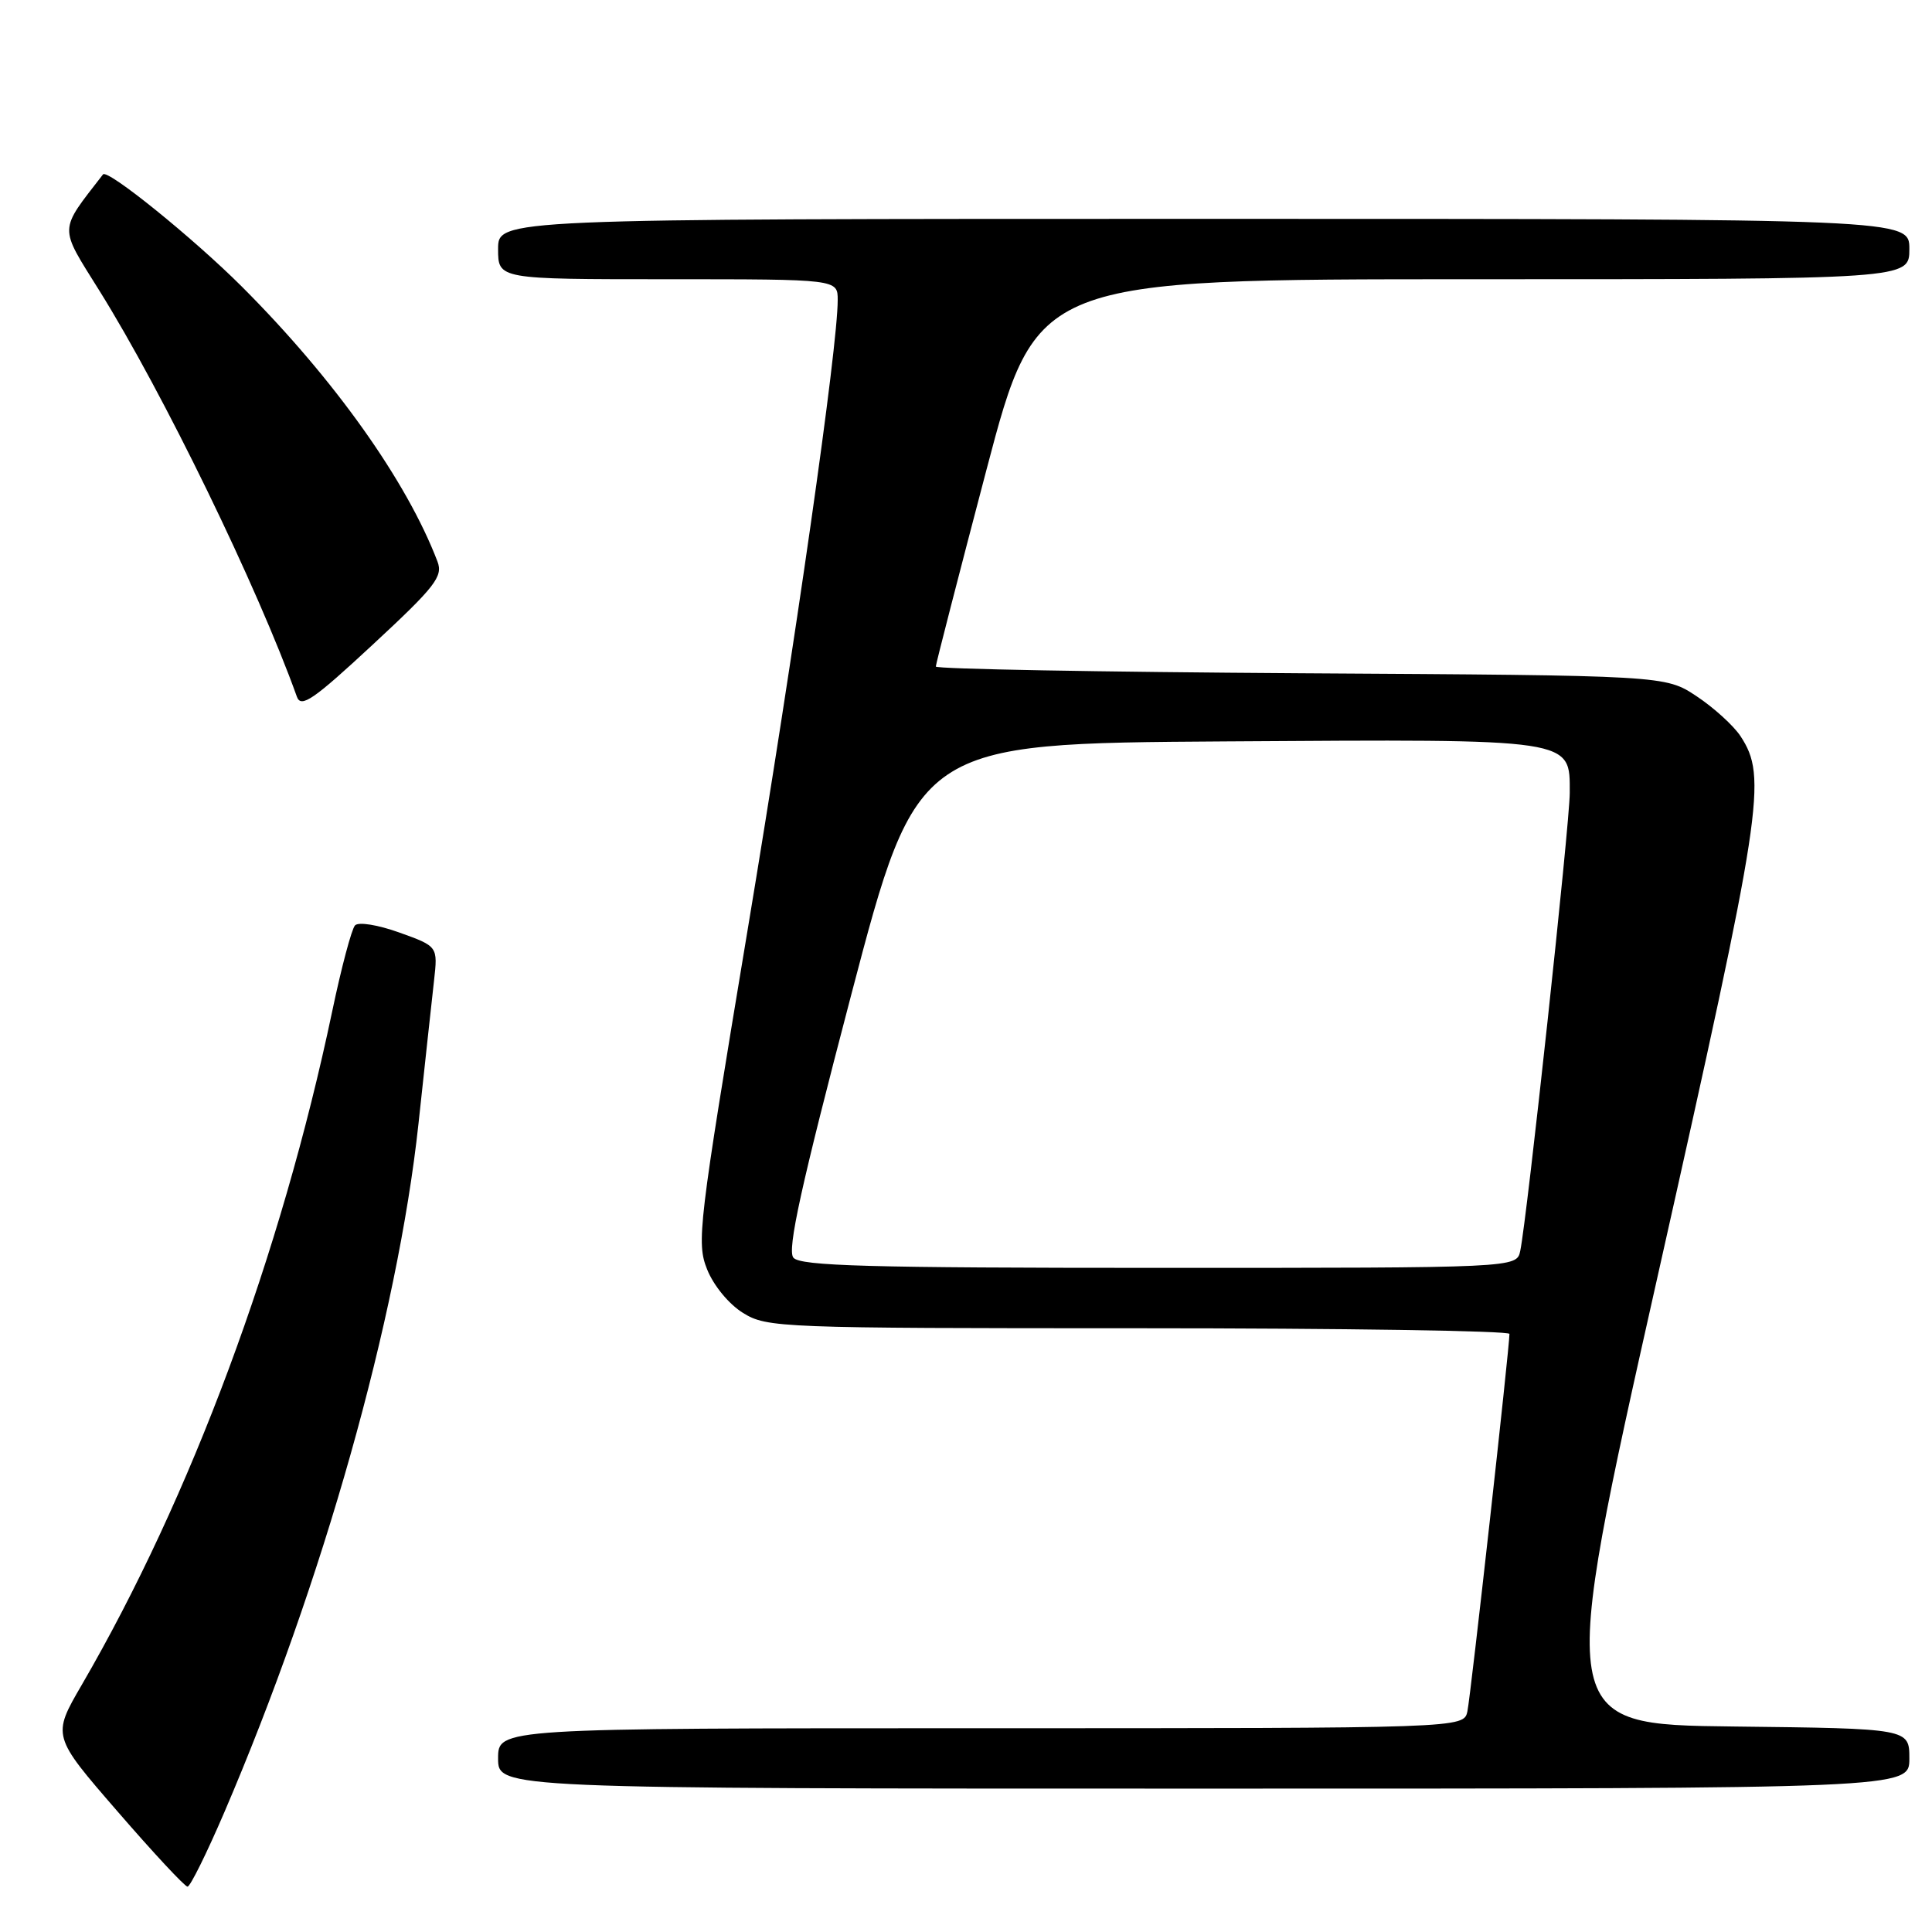 <?xml version="1.0" encoding="UTF-8" standalone="no"?>
<!DOCTYPE svg PUBLIC "-//W3C//DTD SVG 1.1//EN" "http://www.w3.org/Graphics/SVG/1.1/DTD/svg11.dtd" >
<svg xmlns="http://www.w3.org/2000/svg" xmlns:xlink="http://www.w3.org/1999/xlink" version="1.1" viewBox="0 0 256 256">
 <g >
 <path fill="currentColor"
d=" M 29.71 240.17 C 42.77 209.73 52.67 174.63 55.45 148.91 C 56.30 140.99 57.23 132.45 57.51 129.95 C 58.02 125.40 58.02 125.40 52.93 123.57 C 50.06 122.54 47.50 122.13 47.04 122.62 C 46.59 123.11 45.23 128.22 44.02 134.00 C 37.23 166.29 25.29 198.39 10.83 223.26 C 6.90 230.02 6.90 230.02 15.56 240.01 C 20.31 245.50 24.50 250.00 24.85 249.99 C 25.21 249.98 27.39 245.57 29.71 240.17 Z  M 253.00 233.02 C 253.00 229.04 253.00 229.04 229.66 228.77 C 206.31 228.50 206.31 228.50 219.67 169.00 C 233.59 107.00 234.20 103.01 230.63 97.55 C 229.71 96.15 227.08 93.76 224.80 92.25 C 220.65 89.50 220.65 89.50 172.32 89.21 C 145.75 89.04 124.00 88.65 124.00 88.32 C 124.00 88.00 127.01 76.32 130.68 62.37 C 137.36 37.00 137.36 37.00 195.18 37.00 C 253.00 37.00 253.00 37.00 253.00 33.00 C 253.00 29.00 253.00 29.00 159.50 29.00 C 66.00 29.00 66.00 29.00 66.00 33.00 C 66.00 37.00 66.00 37.00 88.50 37.00 C 111.00 37.00 111.00 37.00 111.00 39.75 C 111.01 46.02 105.41 85.11 99.02 123.48 C 92.54 162.42 92.27 164.64 93.70 168.21 C 94.56 170.36 96.60 172.83 98.47 173.98 C 101.63 175.93 103.33 176.00 150.87 176.00 C 177.89 176.00 200.00 176.34 200.01 176.75 C 200.02 178.48 194.88 224.69 194.44 226.75 C 193.96 229.00 193.96 229.00 129.98 229.00 C 66.00 229.00 66.00 229.00 66.00 233.00 C 66.00 237.00 66.00 237.00 159.50 237.00 C 253.00 237.00 253.00 237.00 253.00 233.02 Z  M 57.97 74.41 C 53.91 63.75 44.28 50.21 32.06 37.99 C 25.59 31.53 14.23 22.35 13.65 23.11 C 7.74 30.75 7.77 29.86 13.16 38.50 C 21.61 52.03 34.13 77.78 39.34 92.32 C 39.89 93.85 41.52 92.73 49.41 85.40 C 57.68 77.73 58.72 76.39 57.97 74.41 Z  M 105.13 166.65 C 104.28 165.63 106.13 157.22 112.77 131.90 C 121.54 98.50 121.54 98.50 162.43 98.24 C 208.89 97.94 208.00 97.81 208.00 105.07 C 208.00 109.11 202.33 161.55 201.44 165.75 C 200.96 168.00 200.96 168.00 153.60 168.00 C 115.13 168.00 106.04 167.75 105.13 166.65 Z "/>
</g>
</svg>
